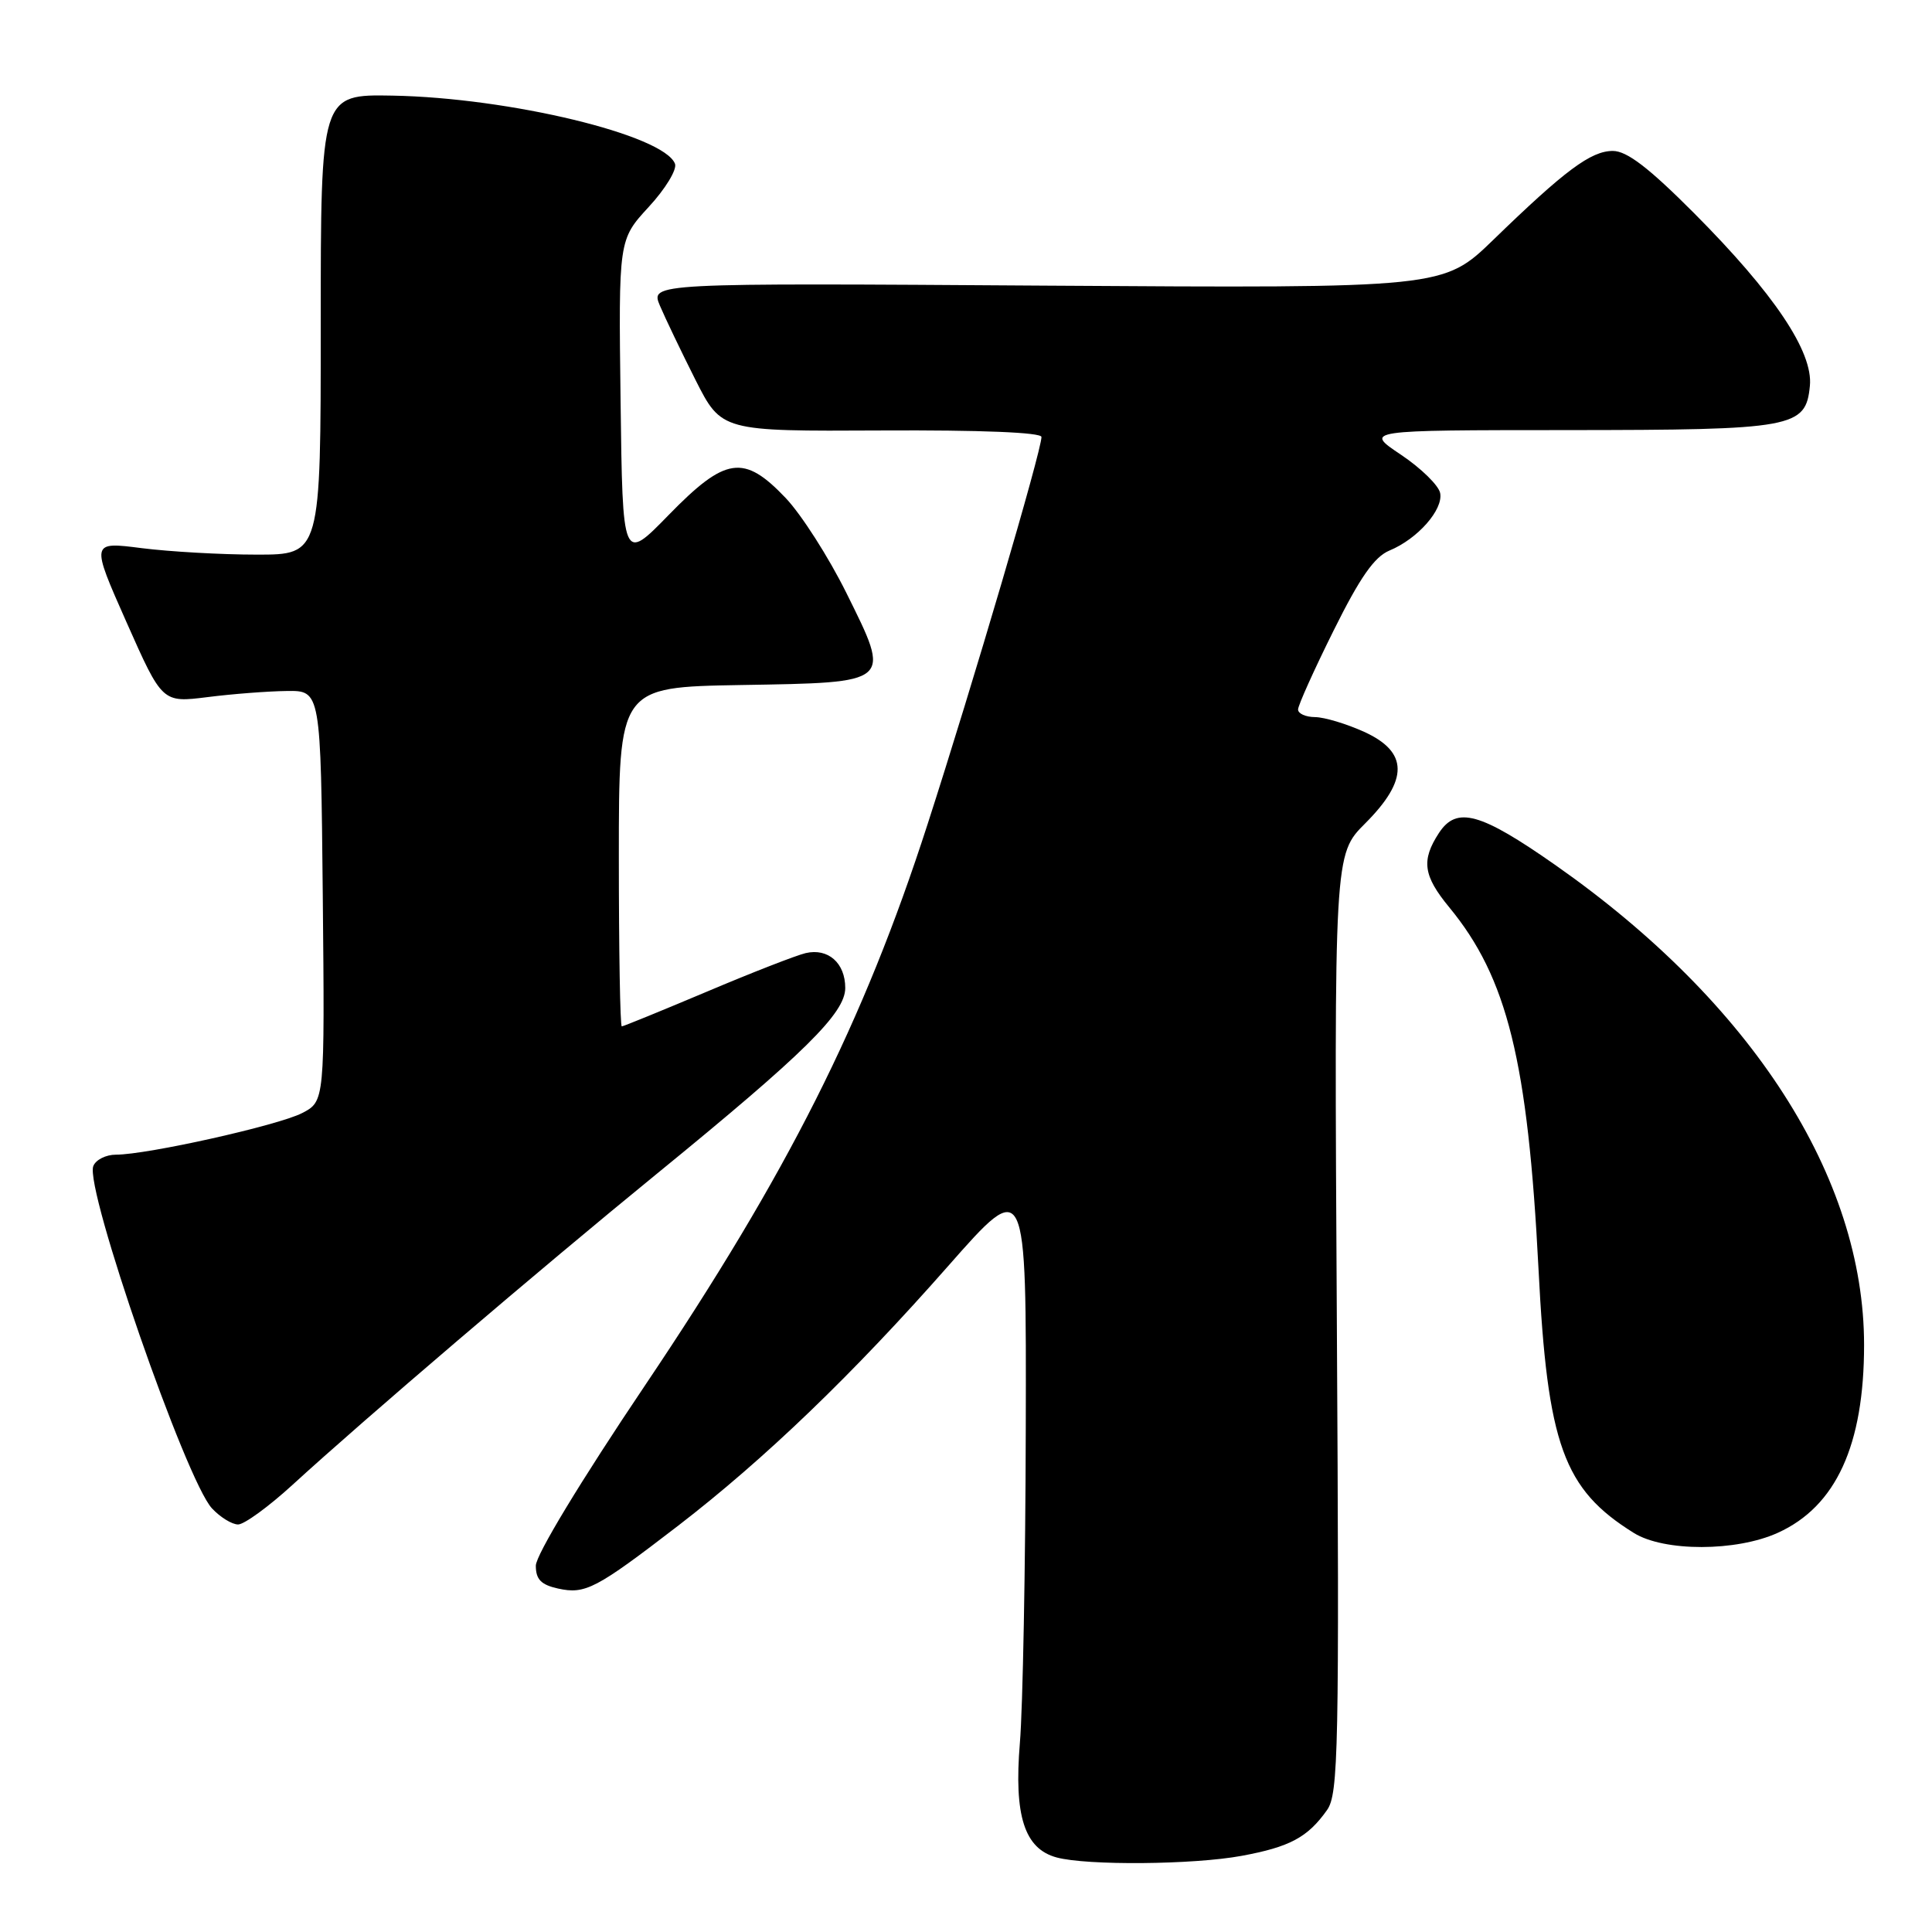 <?xml version="1.0" encoding="UTF-8" standalone="no"?>
<!DOCTYPE svg PUBLIC "-//W3C//DTD SVG 1.1//EN" "http://www.w3.org/Graphics/SVG/1.1/DTD/svg11.dtd" >
<svg xmlns="http://www.w3.org/2000/svg" xmlns:xlink="http://www.w3.org/1999/xlink" version="1.1" viewBox="0 0 256 256">
 <g >
 <path fill="currentColor"
d=" M 164.52 245.91 C 170.91 244.73 173.28 243.46 175.84 239.84 C 177.35 237.71 177.47 231.96 177.14 175.36 C 176.78 113.22 176.78 113.22 180.89 109.11 C 186.67 103.33 186.63 99.64 180.75 96.97 C 178.41 95.91 175.49 95.03 174.25 95.02 C 173.01 95.01 172.00 94.56 172.00 94.01 C 172.00 93.47 174.12 88.76 176.71 83.55 C 180.20 76.52 182.11 73.78 184.11 72.95 C 187.84 71.41 191.25 67.54 190.83 65.34 C 190.64 64.33 188.30 62.04 185.63 60.25 C 180.77 57.00 180.77 57.00 207.64 56.99 C 237.74 56.97 239.28 56.69 239.82 51.12 C 240.26 46.61 235.08 38.90 224.48 28.25 C 218.47 22.22 215.57 20.00 213.71 20.00 C 210.81 20.00 207.37 22.56 197.88 31.77 C 191.25 38.19 191.25 38.19 138.72 37.85 C 86.18 37.50 86.18 37.50 87.44 40.50 C 88.14 42.15 90.26 46.57 92.15 50.33 C 95.60 57.15 95.60 57.15 116.80 57.04 C 129.96 56.97 138.00 57.30 138.00 57.90 C 138.00 59.75 128.94 90.55 122.89 109.27 C 114.42 135.49 104.38 155.44 85.51 183.51 C 76.95 196.23 71.00 206.06 71.00 207.46 C 71.00 209.28 71.69 209.99 73.94 210.49 C 77.56 211.28 78.95 210.55 89.85 202.17 C 101.32 193.34 113.03 182.08 125.65 167.74 C 136.00 155.99 136.00 155.99 135.92 189.24 C 135.88 207.54 135.53 226.30 135.14 230.94 C 134.34 240.60 135.74 244.96 140.00 246.12 C 144.02 247.21 158.13 247.09 164.52 245.91 Z  M 235.58 203.10 C 243.28 199.61 247.00 191.49 247.00 178.21 C 247.00 155.98 232.15 132.89 206.13 114.65 C 196.15 107.66 193.02 106.79 190.67 110.37 C 188.30 114.00 188.58 116.03 192.03 120.22 C 199.73 129.56 202.45 140.60 203.86 168.14 C 205.04 191.46 207.17 197.33 216.50 203.13 C 220.51 205.62 230.07 205.61 235.58 203.10 Z  M 38.76 196.75 C 48.25 188.06 71.58 168.14 87.00 155.56 C 106.63 139.54 112.00 134.24 112.00 130.91 C 112.00 127.60 109.73 125.60 106.76 126.29 C 105.52 126.58 99.61 128.88 93.64 131.41 C 87.66 133.93 82.60 136.00 82.39 136.00 C 82.17 136.00 82.00 125.89 82.00 113.52 C 82.00 91.05 82.00 91.05 98.14 90.77 C 118.35 90.43 118.12 90.62 112.14 78.55 C 109.80 73.83 106.18 68.17 104.10 65.98 C 98.55 60.15 96.14 60.51 88.59 68.25 C 82.50 74.50 82.50 74.50 82.23 53.13 C 81.96 31.77 81.96 31.77 85.96 27.42 C 88.17 25.03 89.73 22.46 89.44 21.70 C 87.97 17.89 67.52 12.95 52.00 12.67 C 42.50 12.50 42.50 12.50 42.50 43.00 C 42.50 73.50 42.50 73.50 34.00 73.49 C 29.32 73.49 22.47 73.10 18.76 72.63 C 12.03 71.77 12.03 71.77 16.76 82.44 C 21.50 93.12 21.50 93.12 27.50 92.37 C 30.80 91.95 35.52 91.59 38.00 91.56 C 42.50 91.50 42.50 91.50 42.77 118.72 C 43.03 145.93 43.03 145.93 40.03 147.49 C 36.87 149.12 19.51 153.00 15.36 153.00 C 14.03 153.00 12.68 153.68 12.36 154.52 C 11.22 157.49 24.63 196.16 28.09 199.87 C 29.18 201.04 30.74 202.00 31.55 202.00 C 32.36 202.00 35.60 199.64 38.76 196.75 Z "/>
</g>
</svg>
